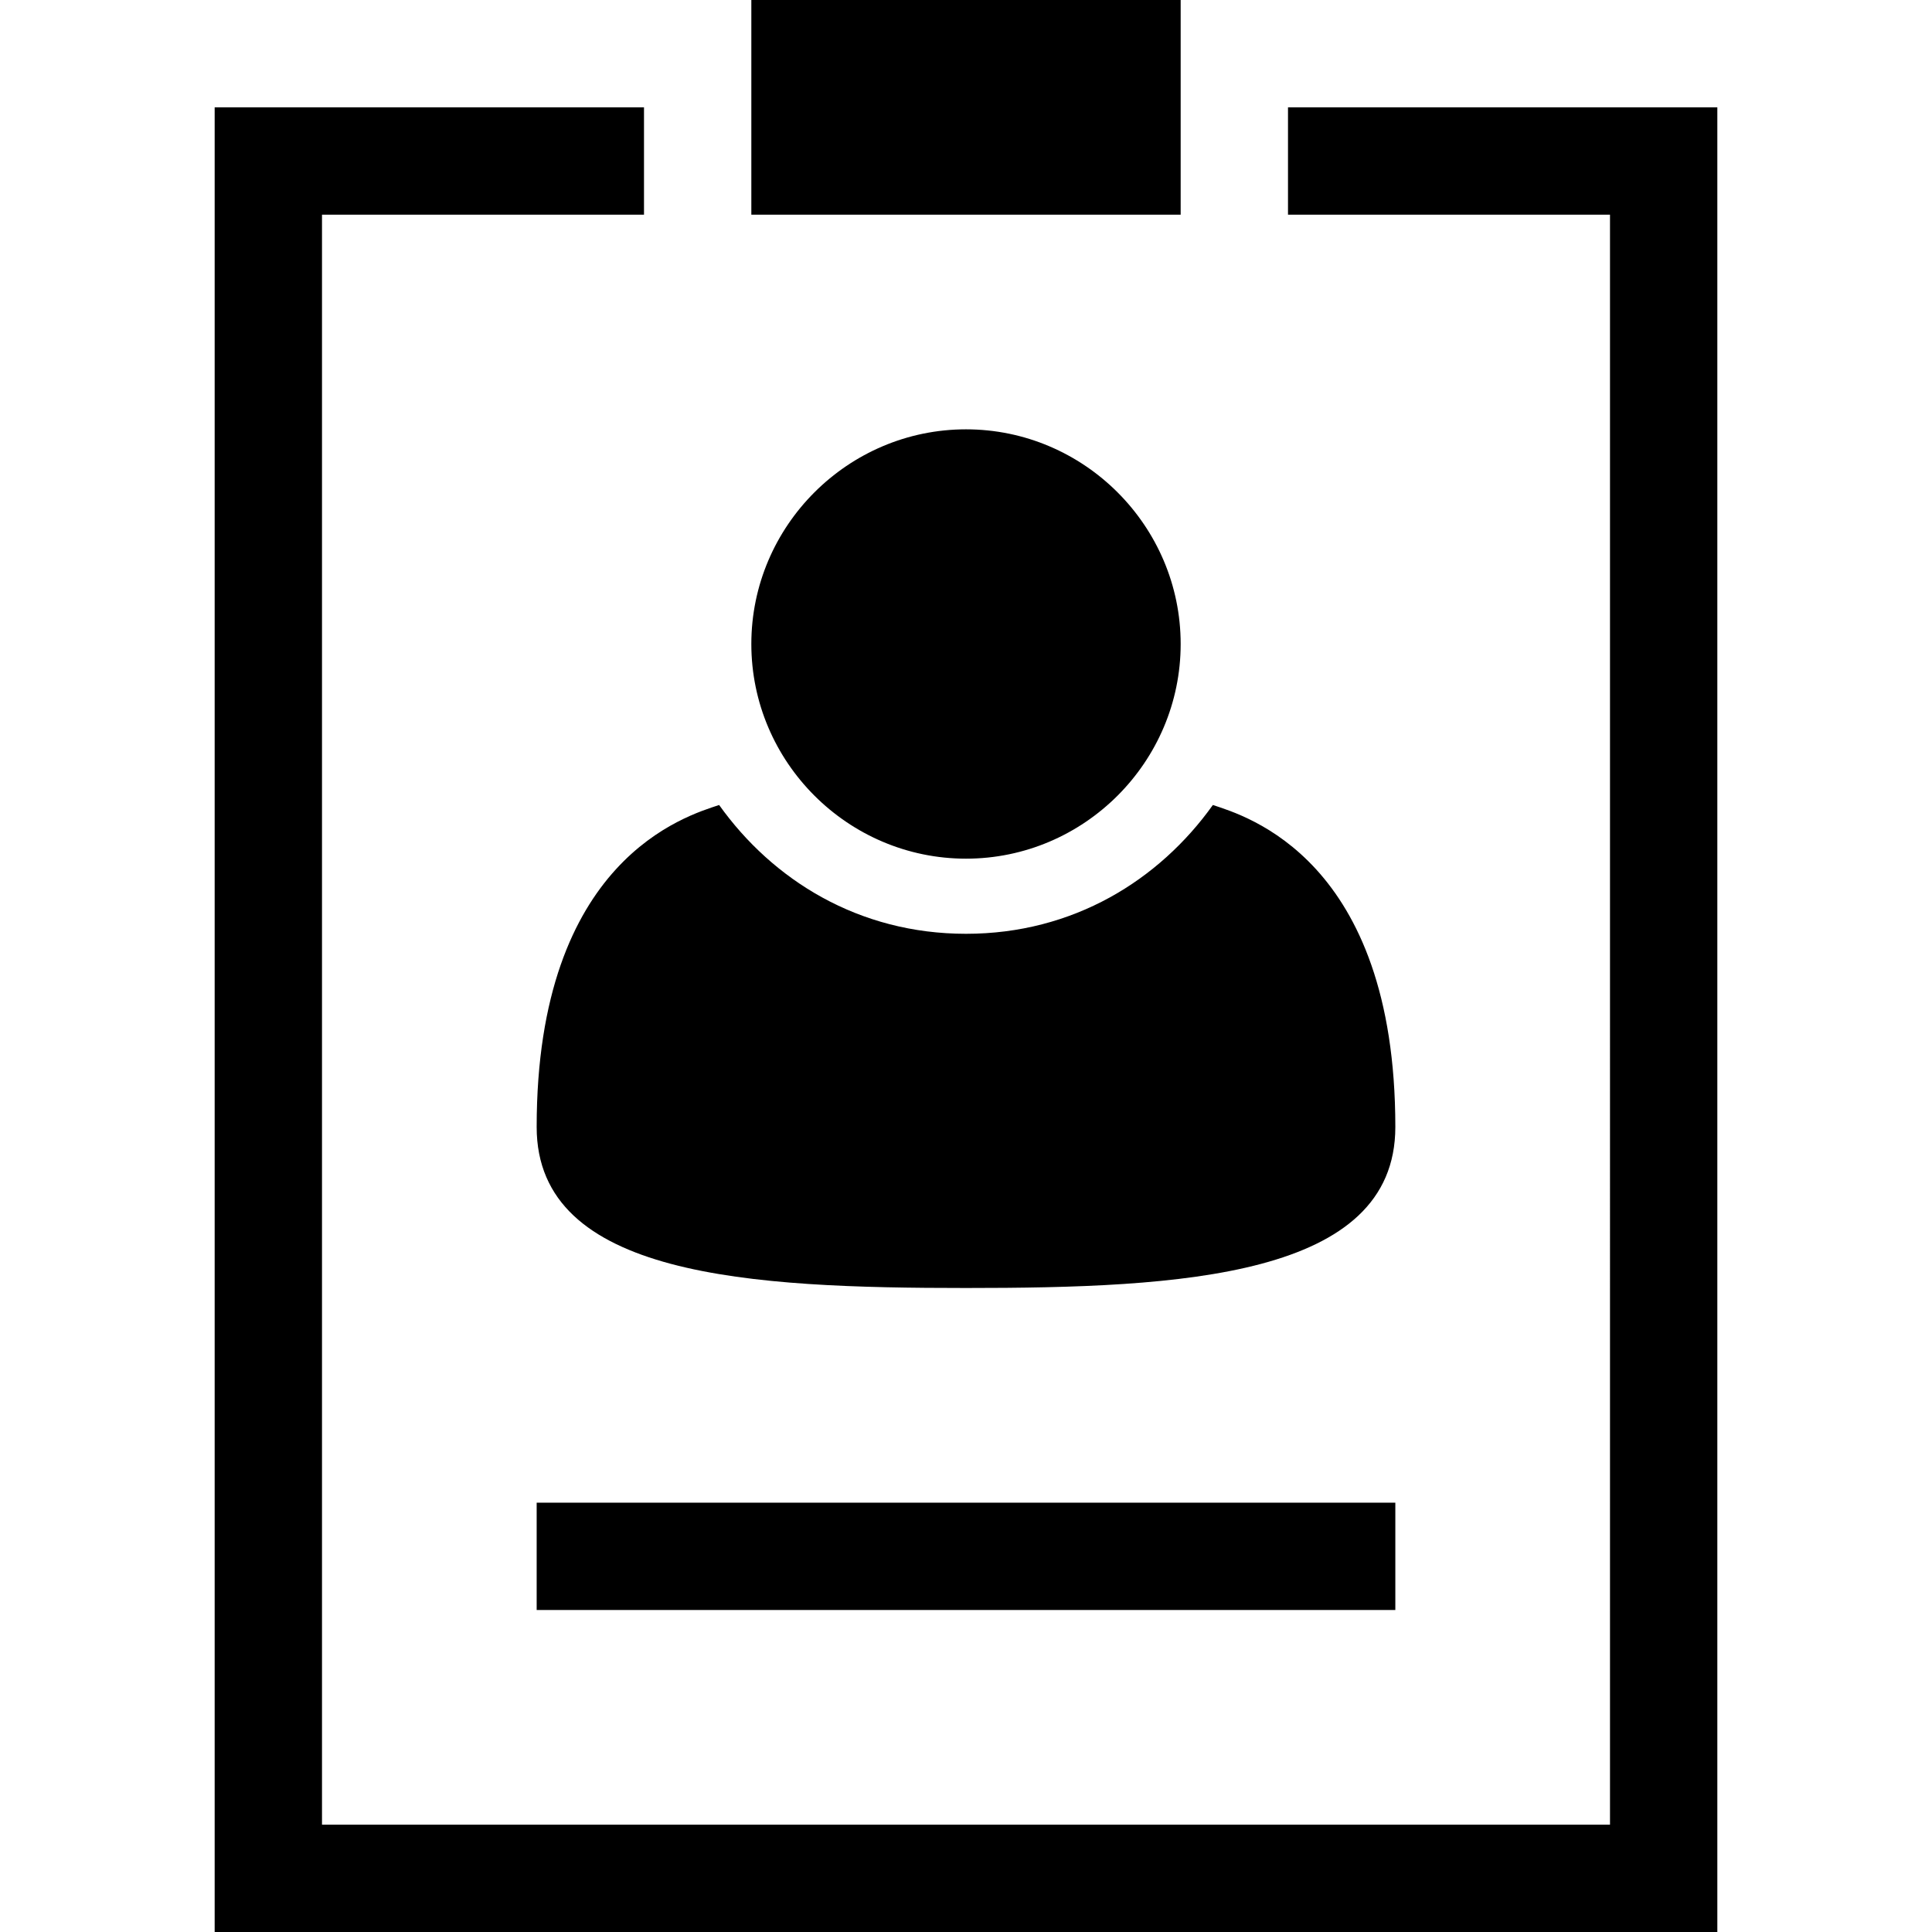 <?xml version="1.0" encoding="utf-8"?>
<!-- Generator: Adobe Illustrator 23.0.0, SVG Export Plug-In . SVG Version: 6.00 Build 0)  -->
<svg version="1.1" id="Layer_1" xmlns="http://www.w3.org/2000/svg" xmlns:xlink="http://www.w3.org/1999/xlink" x="0px" y="0px"
	 viewBox="0 0 18 18" style="enable-background:new 0 0 18 18;" xml:space="preserve">
<path d="M9,8C7.9,8,7,7.1,7,6s0.9-2,2-2s2,0.9,2,2S10.1,8,9,8z M5,10.5c0-2.5,1.4-2.9,1.7-3C7.2,8.2,8,8.7,9,8.7s1.8-0.5,2.3-1.2
	c0.3,0.1,1.7,0.5,1.7,3c0,1.4-2,1.5-4,1.5S5,11.9,5,10.5z M12,1h4v17H2V1h4v1H3v15h12V2h-3V1z M5,15v-1h8v1H5z M7,2V0h4v2H7z"/>
</svg>
